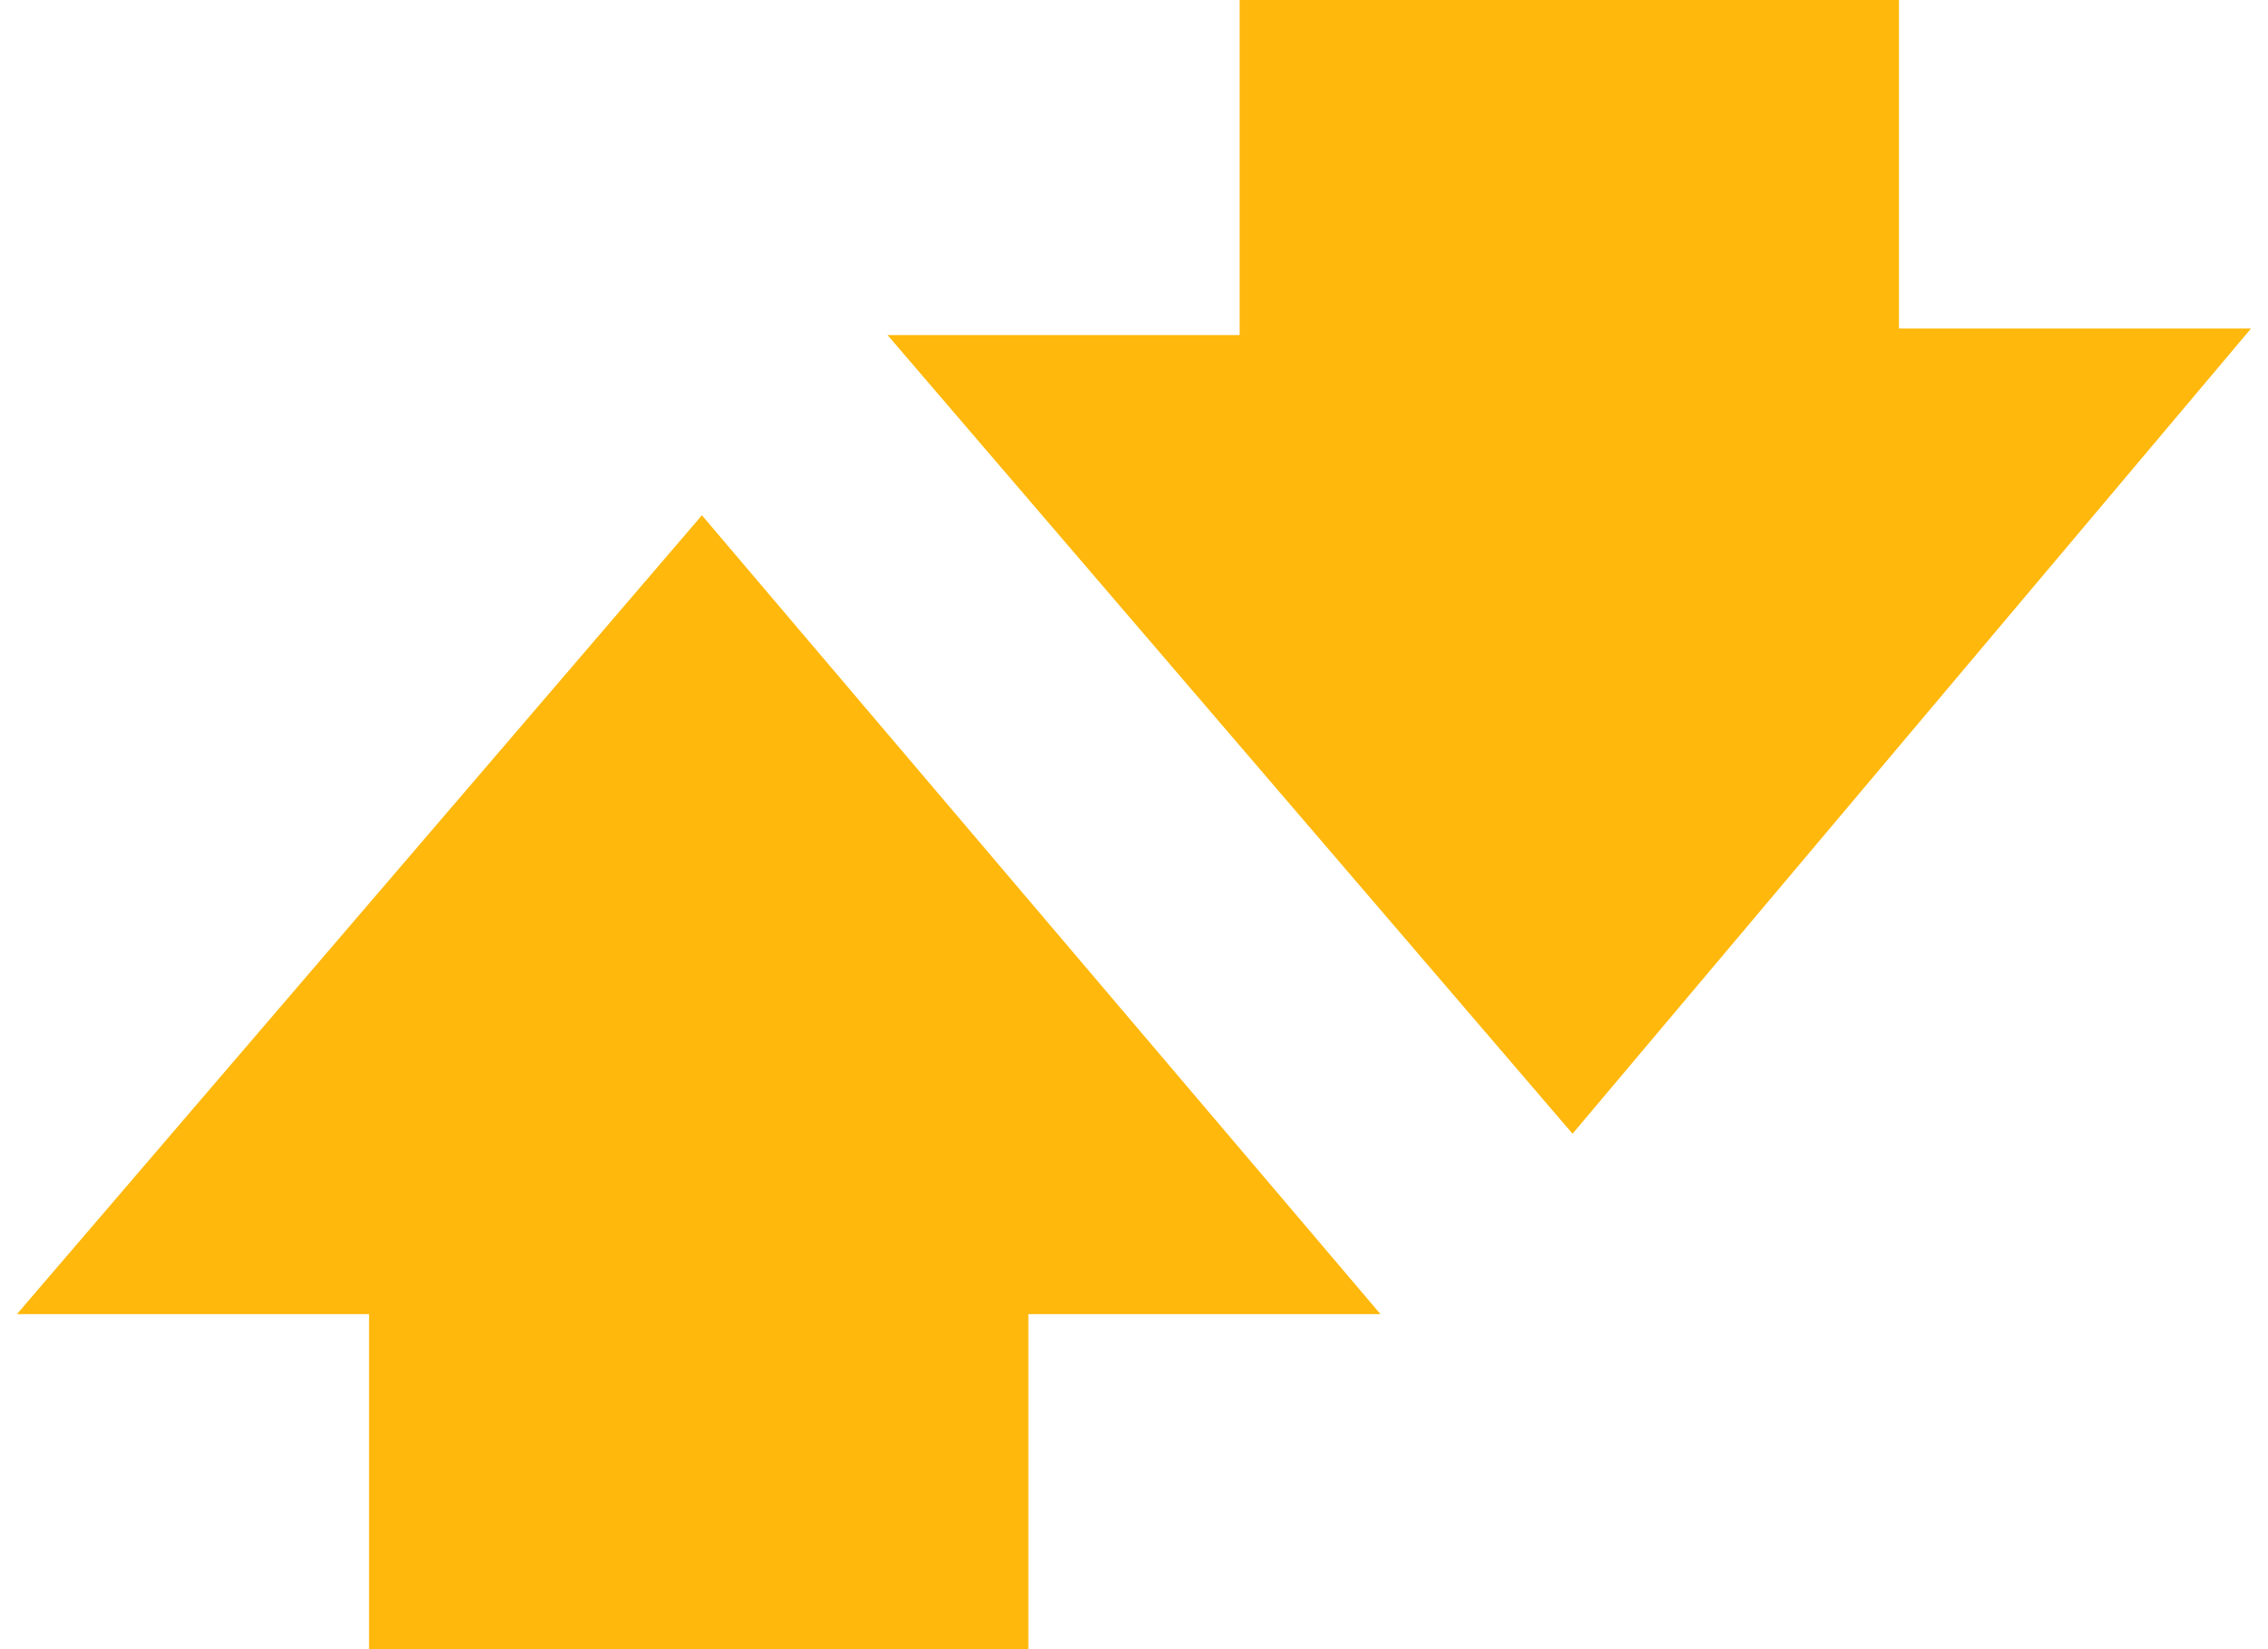 <svg fill="#FFB80B" role="img" viewBox="0 0 33 24" xmlns="http://www.w3.org/2000/svg"><title>Betfair</title><path d="M27.63 0h-9.593v4.876H12.914l9.967 11.623L32.753 4.781h-5.123zM0.247 19.124h5.123v4.876h9.593v-4.876h5.123l-9.873-11.625z"/></svg>